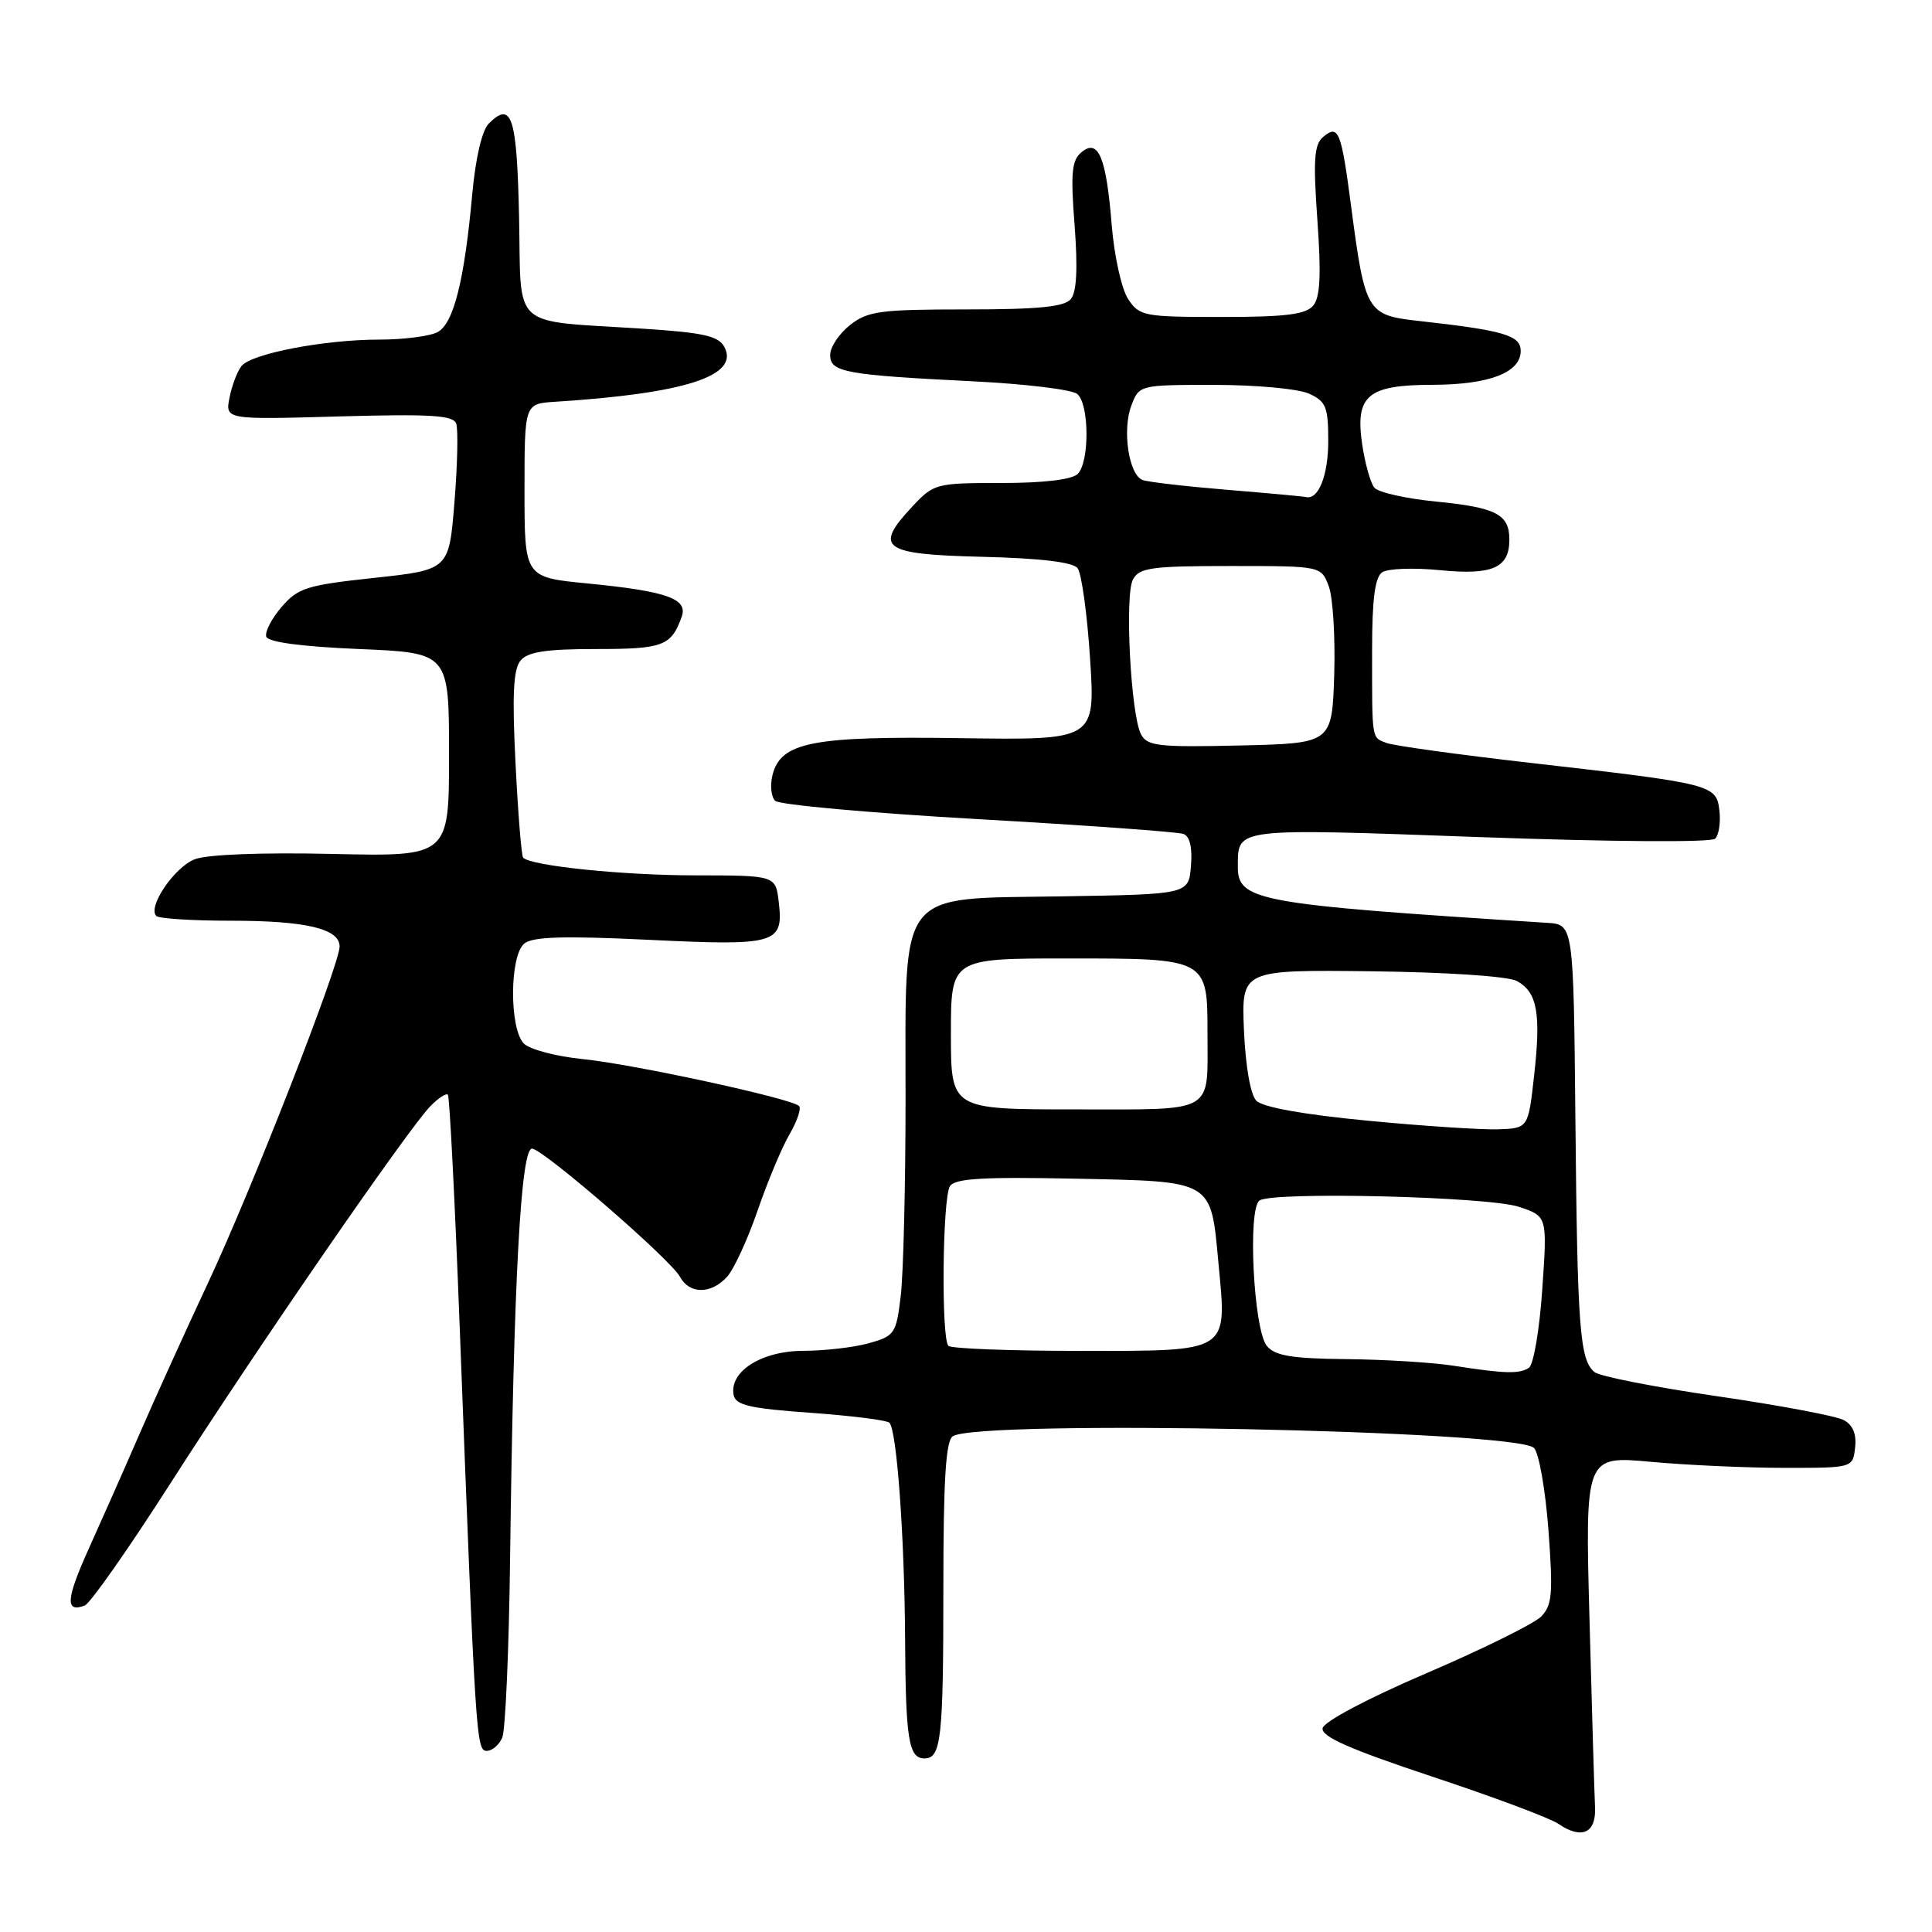 <?xml version="1.0" encoding="UTF-8" standalone="no"?>
<!DOCTYPE svg PUBLIC "-//W3C//DTD SVG 1.1//EN" "http://www.w3.org/Graphics/SVG/1.1/DTD/svg11.dtd" >
<svg xmlns="http://www.w3.org/2000/svg" xmlns:xlink="http://www.w3.org/1999/xlink" version="1.1" viewBox="0 0 256 256">
 <g >
 <path fill="currentColor"
d=" M 211.35 239.47 C 211.27 237.84 210.94 226.69 210.62 214.70 C 210.03 192.90 210.03 192.90 218.76 193.70 C 223.57 194.14 231.55 194.50 236.50 194.50 C 245.50 194.50 245.50 194.50 245.81 191.82 C 246.02 190.02 245.52 188.81 244.29 188.16 C 243.28 187.62 235.72 186.20 227.48 185.00 C 219.24 183.80 211.95 182.37 211.28 181.81 C 209.33 180.20 209.01 176.07 208.75 148.50 C 208.50 122.50 208.50 122.50 205.00 122.28 C 166.26 119.80 163.98 119.38 164.02 114.73 C 164.05 109.68 163.47 109.74 196.06 110.92 C 213.65 111.55 226.76 111.64 227.27 111.13 C 227.76 110.64 228.01 108.97 227.83 107.41 C 227.43 103.96 226.98 103.85 202.84 101.09 C 193.28 100.00 184.68 98.81 183.73 98.45 C 181.72 97.68 181.81 98.24 181.81 86.12 C 181.81 79.37 182.19 76.48 183.15 75.83 C 183.89 75.33 187.33 75.21 190.80 75.55 C 197.77 76.24 200.00 75.25 200.00 71.50 C 200.00 68.15 198.25 67.24 190.27 66.46 C 186.29 66.07 182.62 65.24 182.11 64.62 C 181.60 64.01 180.88 61.43 180.50 58.91 C 179.54 52.41 181.19 51.00 189.82 50.99 C 197.34 50.97 201.50 49.37 201.50 46.50 C 201.50 44.43 199.28 43.78 187.85 42.51 C 181.14 41.76 180.87 41.29 179.06 27.56 C 177.72 17.32 177.37 16.45 175.34 18.13 C 174.13 19.14 173.99 21.12 174.56 29.17 C 175.08 36.43 174.93 39.38 174.01 40.49 C 173.03 41.67 170.35 42.00 161.90 42.00 C 151.55 42.00 150.97 41.89 149.47 39.60 C 148.61 38.28 147.64 33.90 147.31 29.85 C 146.59 20.84 145.54 18.30 143.30 20.17 C 142.01 21.24 141.85 22.92 142.39 29.86 C 142.82 35.56 142.67 38.70 141.89 39.63 C 141.04 40.66 137.59 41.00 128.01 41.00 C 116.64 41.00 114.99 41.22 112.63 43.07 C 111.19 44.21 110.00 45.99 110.00 47.03 C 110.00 49.32 111.93 49.68 128.99 50.53 C 135.85 50.87 142.04 51.62 142.74 52.20 C 144.34 53.53 144.39 61.21 142.80 62.80 C 142.05 63.55 138.29 64.00 132.70 64.00 C 124.01 64.00 123.73 64.07 120.86 67.15 C 115.74 72.63 116.91 73.46 130.17 73.78 C 137.82 73.97 142.14 74.48 142.78 75.28 C 143.31 75.95 144.06 81.35 144.44 87.28 C 145.14 98.07 145.14 98.07 127.32 97.81 C 107.61 97.52 103.46 98.33 102.36 102.70 C 102.02 104.05 102.18 105.58 102.71 106.11 C 103.24 106.64 115.33 107.73 129.59 108.54 C 143.84 109.35 156.09 110.23 156.81 110.50 C 157.66 110.81 158.01 112.32 157.81 114.74 C 157.50 118.50 157.50 118.50 140.80 118.77 C 118.64 119.14 120.00 117.38 119.99 145.65 C 119.99 157.12 119.70 168.86 119.35 171.74 C 118.75 176.73 118.55 177.03 115.11 177.99 C 113.13 178.54 109.22 178.99 106.44 178.99 C 100.92 179.00 96.61 181.73 97.21 184.84 C 97.46 186.19 99.34 186.63 107.38 187.20 C 112.80 187.59 117.51 188.18 117.85 188.52 C 118.83 189.50 119.85 203.53 119.93 217.17 C 120.00 230.51 120.41 233.00 122.50 233.00 C 124.71 233.00 125.00 230.39 125.00 210.48 C 125.00 196.09 125.32 190.91 126.25 190.31 C 129.68 188.09 200.92 189.52 203.26 191.86 C 203.92 192.52 204.78 197.43 205.18 202.78 C 205.80 211.21 205.67 212.73 204.20 214.21 C 203.26 215.15 196.43 218.53 189.01 221.71 C 181.16 225.08 175.41 228.13 175.25 229.00 C 175.06 230.11 178.83 231.77 189.74 235.40 C 197.86 238.09 205.40 240.91 206.50 241.67 C 209.57 243.78 211.52 242.90 211.35 239.47 Z  M 66.55 230.25 C 66.97 229.29 67.44 218.60 67.59 206.50 C 68.06 169.45 69.02 151.85 70.54 152.20 C 72.41 152.62 88.90 166.94 90.09 169.17 C 91.35 171.51 94.22 171.52 96.35 169.17 C 97.26 168.16 99.07 164.22 100.38 160.42 C 101.69 156.61 103.59 152.07 104.61 150.31 C 105.63 148.56 106.20 146.87 105.88 146.55 C 104.88 145.55 83.84 140.99 77.17 140.33 C 73.69 139.98 70.20 139.06 69.42 138.28 C 67.48 136.33 67.51 126.65 69.47 125.03 C 70.57 124.11 74.71 123.99 85.96 124.53 C 102.87 125.35 103.84 125.07 103.19 119.54 C 102.78 116.00 102.78 116.00 92.14 115.99 C 82.62 115.99 70.40 114.74 69.32 113.65 C 69.10 113.43 68.64 107.81 68.31 101.16 C 67.85 92.09 68.02 88.68 68.97 87.53 C 69.94 86.37 72.35 86.00 79.00 86.00 C 87.88 86.00 88.94 85.60 90.33 81.72 C 91.18 79.33 88.36 78.34 77.85 77.31 C 69.50 76.50 69.50 76.50 69.50 65.00 C 69.50 53.50 69.50 53.50 73.50 53.24 C 90.82 52.14 98.03 49.80 95.98 45.97 C 95.21 44.52 93.19 44.07 85.27 43.56 C 67.41 42.40 69.10 43.92 68.78 28.79 C 68.49 15.40 67.82 13.32 64.76 16.38 C 63.87 17.27 63.01 20.96 62.58 25.68 C 61.54 37.17 60.11 42.87 57.98 44.01 C 56.96 44.55 53.48 45.00 50.23 45.00 C 43.02 45.00 33.38 46.84 32.02 48.48 C 31.46 49.15 30.75 51.02 30.42 52.65 C 29.83 55.61 29.83 55.61 44.90 55.18 C 57.06 54.84 60.06 55.02 60.45 56.13 C 60.72 56.88 60.62 61.55 60.22 66.50 C 59.50 75.50 59.50 75.50 49.61 76.57 C 40.66 77.53 39.48 77.90 37.31 80.43 C 35.99 81.96 35.08 83.73 35.28 84.36 C 35.53 85.09 39.95 85.68 47.58 86.00 C 59.50 86.50 59.50 86.50 59.50 100.00 C 59.50 113.50 59.50 113.50 44.00 113.15 C 34.65 112.94 27.43 113.22 25.80 113.86 C 23.10 114.91 19.52 120.19 20.71 121.37 C 21.05 121.72 25.50 122.00 30.60 122.00 C 40.52 122.00 45.00 123.06 45.00 125.41 C 45.00 127.84 33.32 157.72 27.56 170.00 C 24.60 176.32 20.52 185.32 18.49 190.00 C 16.46 194.68 13.42 201.54 11.74 205.26 C 8.74 211.91 8.62 213.74 11.23 212.74 C 11.96 212.46 17.12 205.10 22.70 196.37 C 33.98 178.74 54.09 149.57 57.04 146.56 C 58.09 145.49 59.13 144.81 59.35 145.06 C 59.57 145.30 60.27 159.00 60.90 175.50 C 63.01 230.59 63.10 232.00 64.50 232.00 C 65.21 232.00 66.13 231.21 66.55 230.25 Z  M 192.50 180.95 C 189.75 180.53 183.39 180.14 178.37 180.09 C 171.18 180.02 168.95 179.65 167.87 178.35 C 166.10 176.22 165.29 160.05 166.91 159.06 C 168.85 157.86 197.23 158.56 201.26 159.91 C 205.03 161.16 205.03 161.16 204.36 170.83 C 204.00 176.15 203.20 180.83 202.60 181.23 C 201.33 182.08 199.42 182.03 192.50 180.95 Z  M 125.67 178.33 C 124.70 177.37 124.88 158.74 125.87 157.18 C 126.52 156.15 130.21 155.93 142.44 156.18 C 160.90 156.56 160.42 156.27 161.46 167.46 C 162.58 179.32 163.08 179.00 143.13 179.00 C 133.89 179.00 126.03 178.70 125.67 178.33 Z  M 181.14 148.49 C 172.71 147.68 167.30 146.71 166.47 145.85 C 165.69 145.04 165.04 141.30 164.83 136.50 C 164.50 128.50 164.50 128.50 181.73 128.70 C 191.70 128.82 199.80 129.36 200.97 129.98 C 203.69 131.44 204.21 134.23 203.28 142.50 C 202.50 149.50 202.50 149.50 198.50 149.64 C 196.30 149.71 188.49 149.20 181.14 148.49 Z  M 126.00 137.00 C 126.00 127.00 126.00 127.00 141.43 127.00 C 160.04 127.00 160.00 126.98 160.00 136.99 C 160.00 147.69 161.21 147.00 142.39 147.00 C 126.00 147.00 126.00 147.00 126.00 137.00 Z  M 151.18 97.28 C 149.83 94.65 149.01 78.86 150.12 76.79 C 150.95 75.22 152.57 75.00 163.06 75.00 C 175.05 75.00 175.05 75.00 176.06 77.66 C 176.62 79.12 176.94 84.41 176.79 89.41 C 176.50 98.50 176.50 98.50 164.30 98.78 C 153.45 99.03 152.00 98.86 151.18 97.28 Z  M 162.58 64.90 C 157.13 64.45 152.09 63.87 151.39 63.60 C 149.57 62.90 148.68 56.98 149.91 53.74 C 150.95 51.01 150.97 51.00 160.93 51.00 C 166.42 51.00 172.05 51.52 173.45 52.16 C 175.70 53.18 176.00 53.92 176.00 58.46 C 176.00 62.99 174.69 66.28 173.05 65.86 C 172.75 65.78 168.04 65.35 162.58 64.90 Z "/>
</g>
</svg>